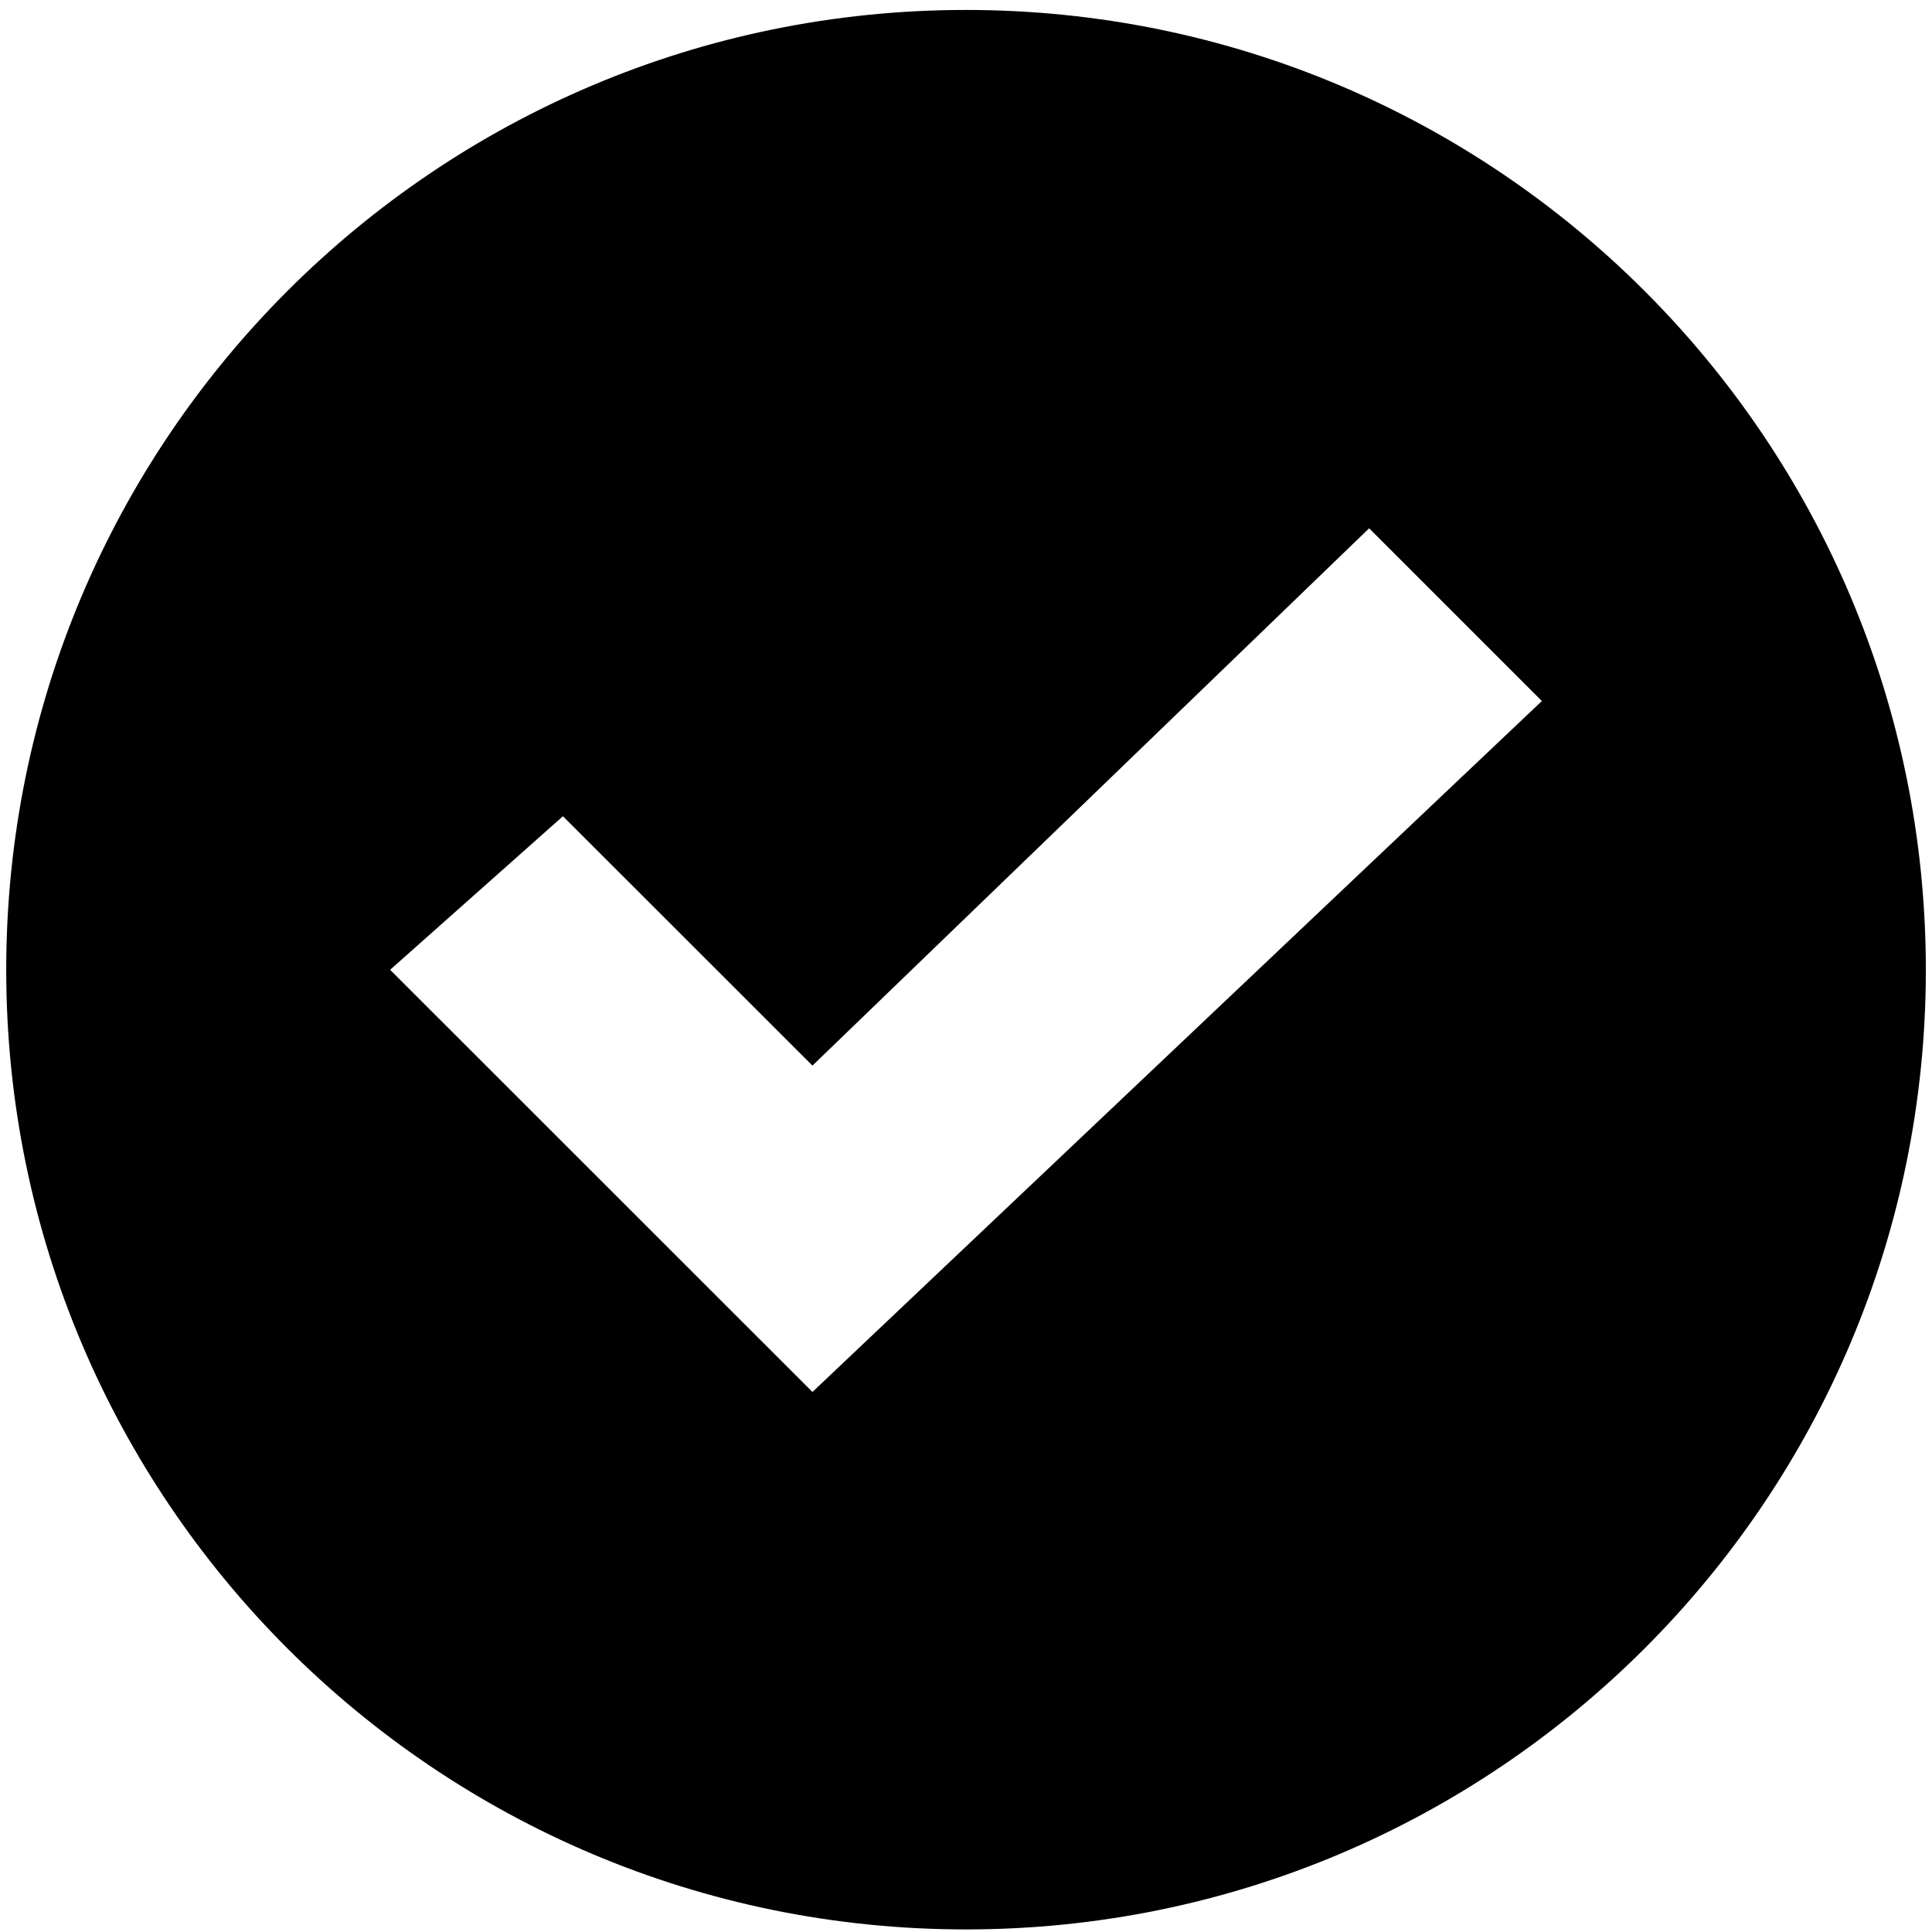 <?xml version="1.0" standalone="no"?><!DOCTYPE svg PUBLIC "-//W3C//DTD SVG 1.1//EN" "http://www.w3.org/Graphics/SVG/1.1/DTD/svg11.dtd"><svg class="icon" width="200px" height="200.00px" viewBox="0 0 1024 1024" version="1.1" xmlns="http://www.w3.org/2000/svg"><path d="M512 5.272c-280.955 0-508.7 227.745-508.7 508.738 0 280.879 227.745 508.625 508.7 508.625 280.993 0 508.738-227.745 508.738-508.625C1020.7 233.017 792.955 5.272 512 5.272M430.611 737.773l-223.839-223.763 91.591-81.389 132.248 132.172 295.064-284.786 91.553 91.553L430.611 737.773z" /></svg>